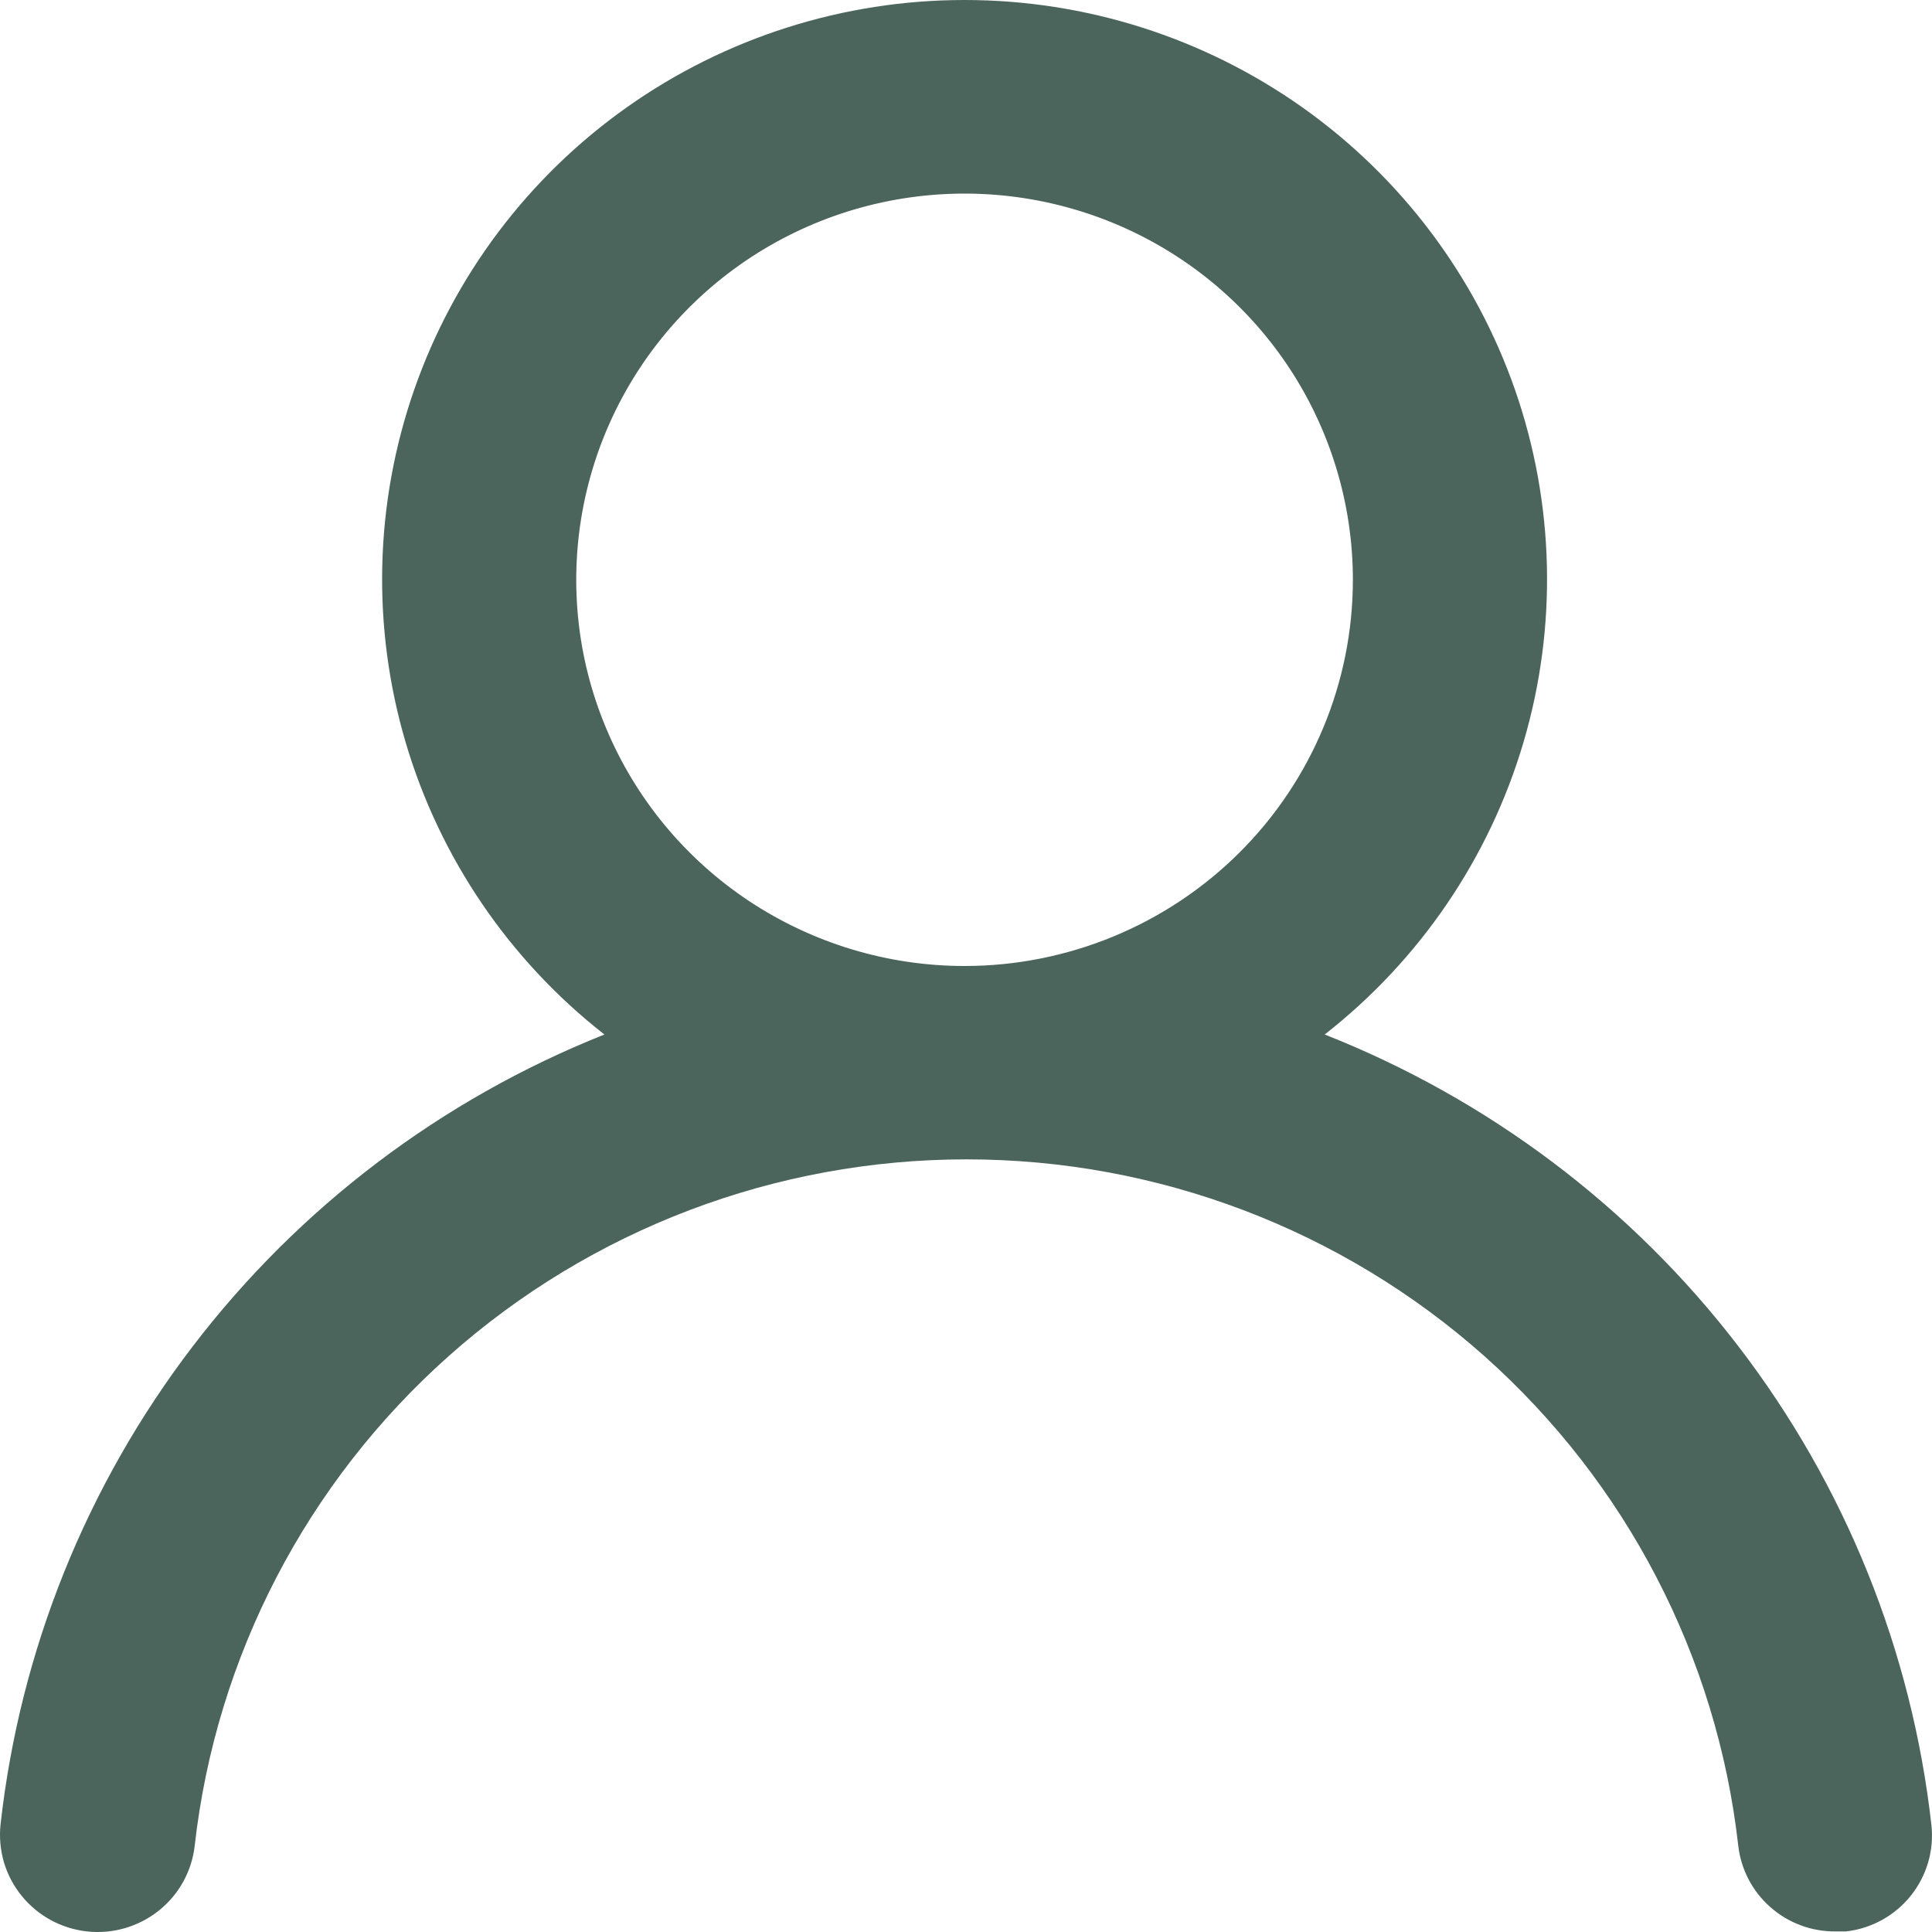 <svg width="24" height="24" viewBox="0 0 24 24" fill="none" xmlns="http://www.w3.org/2000/svg">
<path d="M16.456 12.851C17.638 11.926 18.501 10.658 18.925 9.222C19.349 7.786 19.312 6.255 18.82 4.842C18.327 3.428 17.404 2.202 16.179 1.334C14.953 0.466 13.486 0 11.982 0C10.478 0 9.011 0.466 7.785 1.334C6.56 2.202 5.637 3.428 5.145 4.842C4.653 6.255 4.616 7.786 5.039 9.222C5.463 10.658 6.326 11.926 7.508 12.851C5.482 13.658 3.715 14.997 2.394 16.725C1.073 18.453 0.248 20.504 0.007 22.662C-0.01 22.819 0.004 22.978 0.048 23.131C0.093 23.283 0.167 23.425 0.267 23.548C0.468 23.798 0.761 23.958 1.081 23.993C1.4 24.028 1.721 23.935 1.972 23.735C2.223 23.535 2.384 23.244 2.419 22.925C2.684 20.581 3.808 18.416 5.577 16.843C7.345 15.271 9.634 14.402 12.006 14.402C14.378 14.402 16.667 15.271 18.436 16.843C20.204 18.416 21.328 20.581 21.593 22.925C21.626 23.22 21.767 23.492 21.99 23.689C22.213 23.887 22.501 23.995 22.799 23.993H22.932C23.248 23.957 23.537 23.798 23.736 23.55C23.934 23.303 24.027 22.988 23.993 22.674C23.751 20.51 22.922 18.453 21.594 16.723C20.267 14.992 18.49 13.654 16.456 12.851ZM11.982 12C11.028 12 10.095 11.718 9.302 11.191C8.509 10.664 7.891 9.915 7.526 9.038C7.16 8.162 7.065 7.197 7.251 6.267C7.437 5.336 7.897 4.481 8.571 3.81C9.246 3.139 10.105 2.682 11.041 2.497C11.977 2.312 12.947 2.407 13.828 2.77C14.71 3.133 15.463 3.748 15.993 4.537C16.523 5.326 16.806 6.254 16.806 7.202C16.806 8.475 16.298 9.695 15.393 10.595C14.488 11.494 13.261 12 11.982 12Z" fill="#4C655C"/>
</svg>
